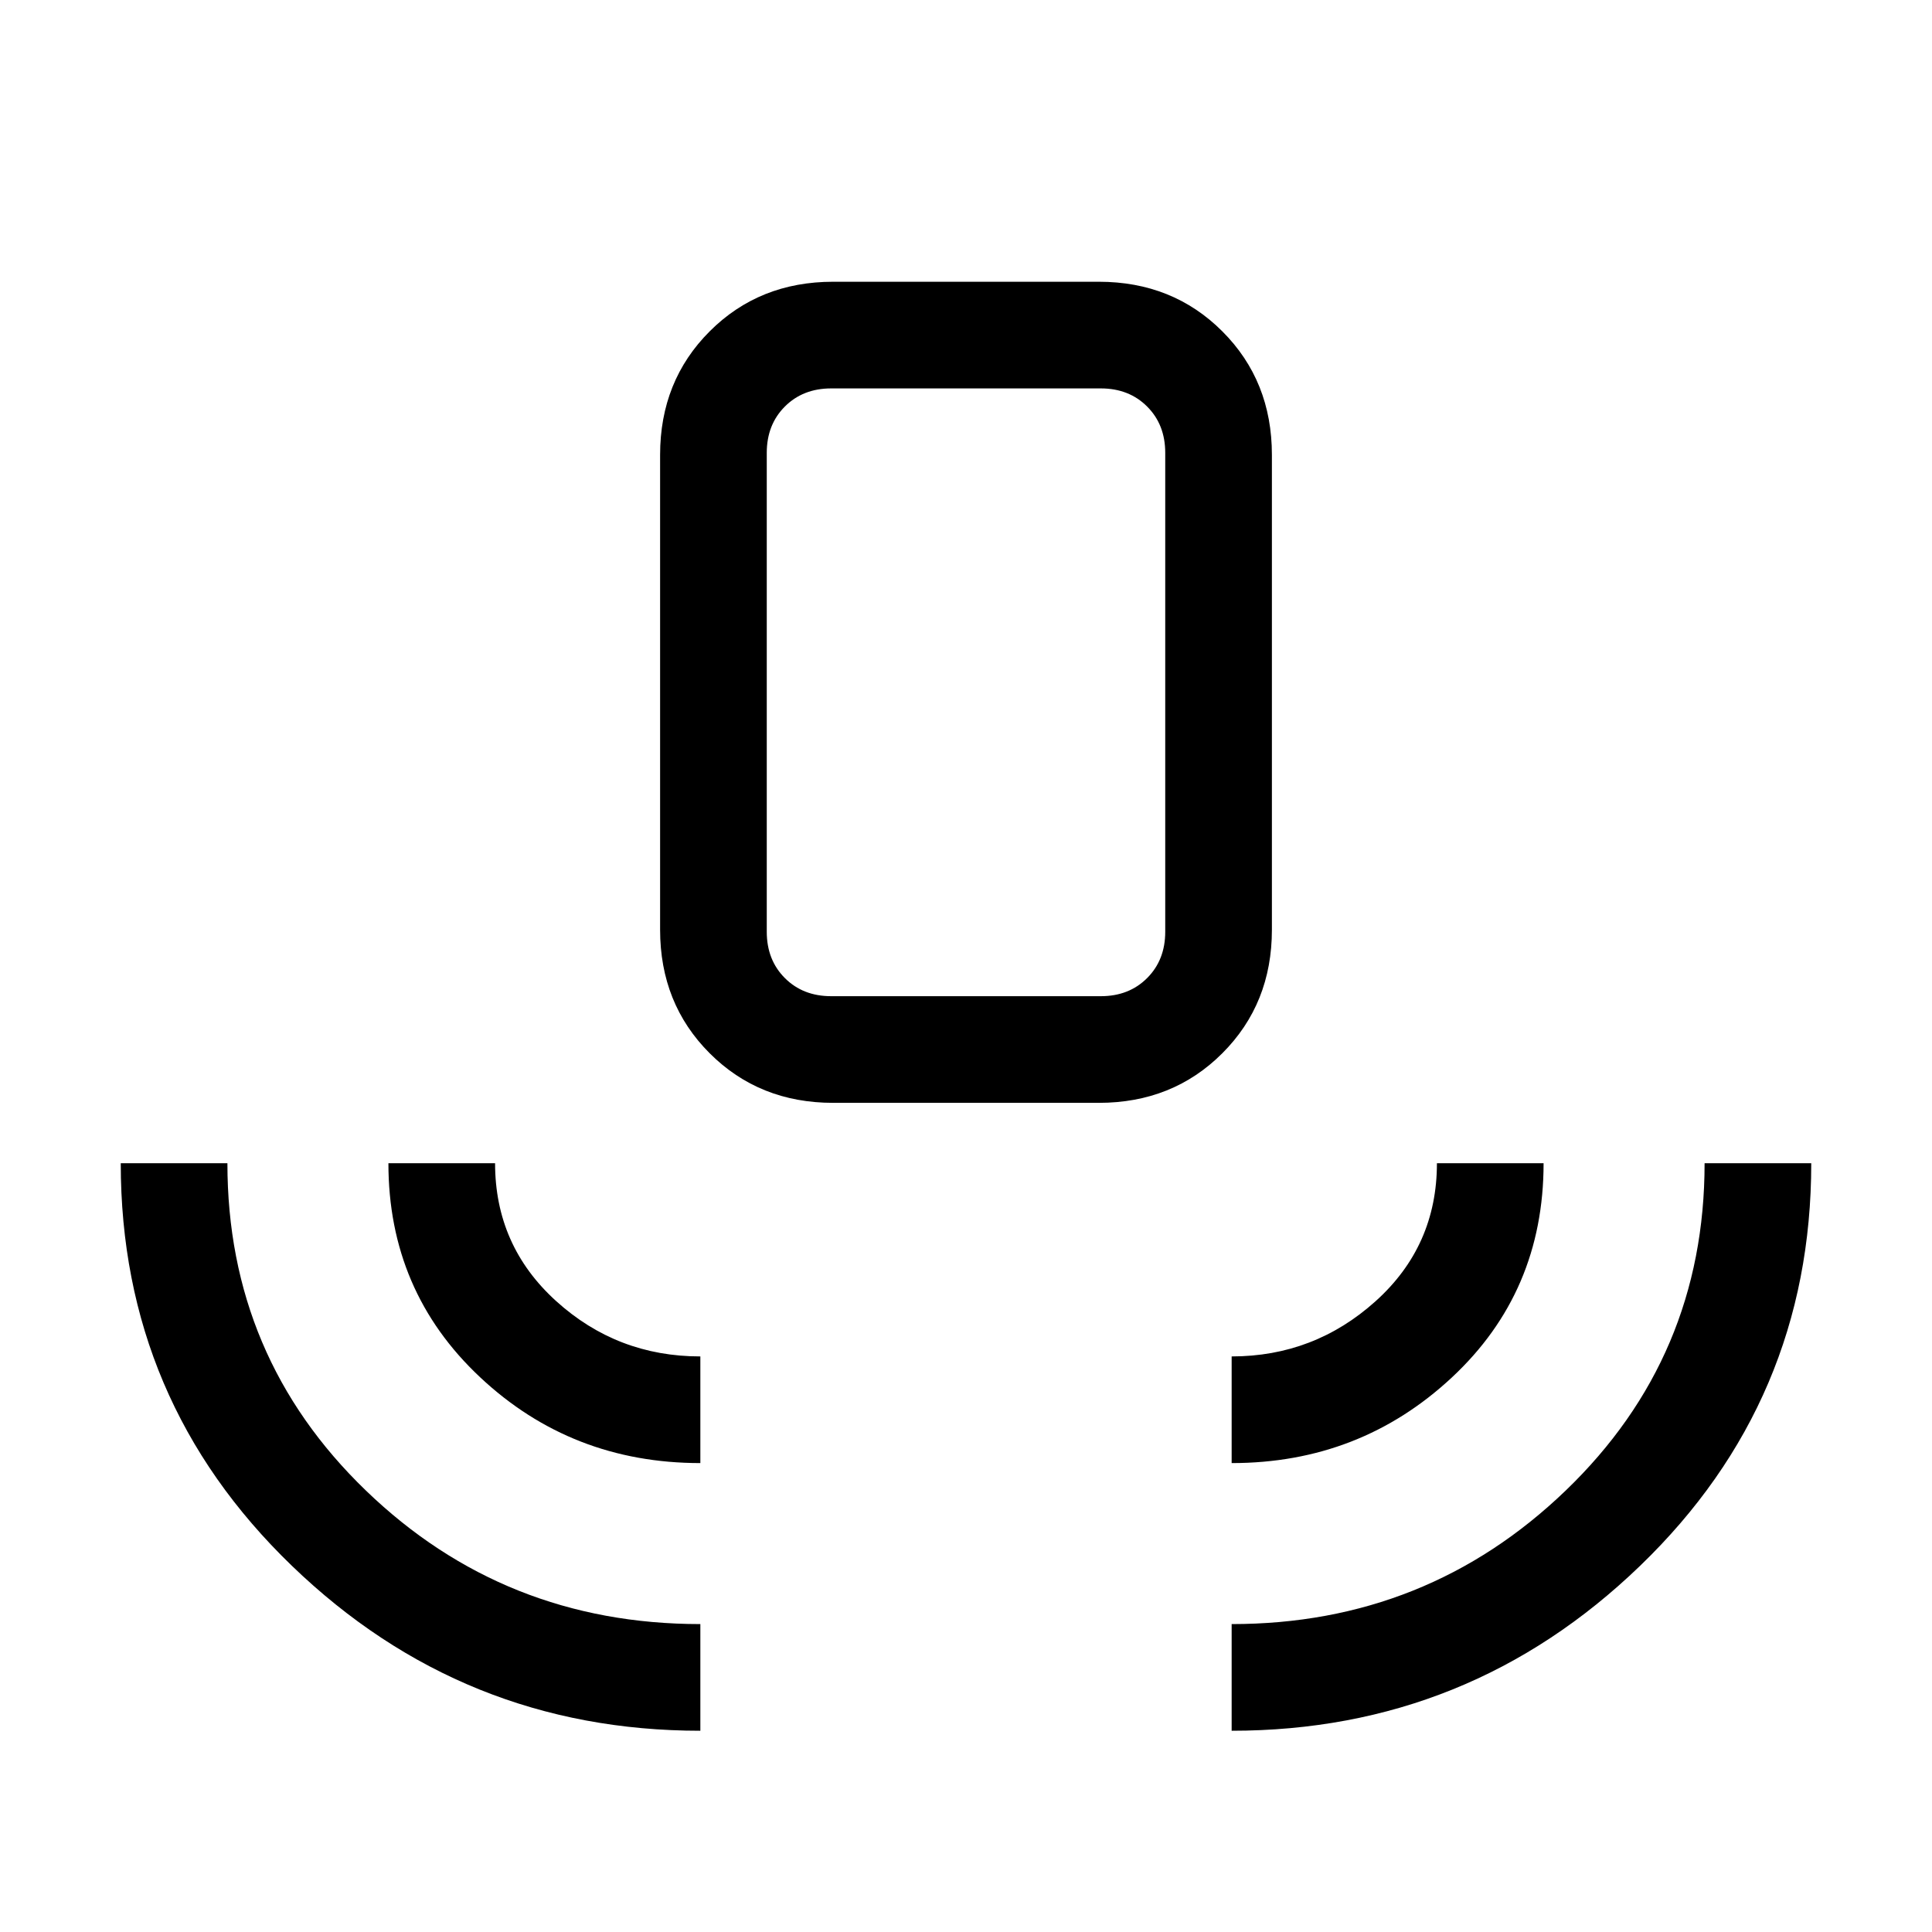 <svg xmlns="http://www.w3.org/2000/svg" height="24" viewBox="0 -960 960 960" width="24"><path d="M348-100q-118 0-203-82T60-382h53q0 96.25 68.792 162.625Q250.583-153 348-153v53Zm0-133q-64 0-109.5-42.708Q193-318.417 193-382h53q0 41 30.34 68.5T348-286v53Zm66-179q-36.725 0-61.362-24.638Q328-461.275 328-498v-236q0-36.725 24.638-61.362Q377.275-820 414-820h132q36.725 0 61.362 24.638Q632-770.725 632-734v236q0 36.725-24.638 61.362Q582.725-412 546-412H414Zm-1-53h134q14 0 23-9t9-23v-238q0-14-9-23t-23-9H413q-14 0-23 9t-9 23v238q0 14 9 23t23 9Zm199 232v-53q41 0 71.5-27.42T714-382h53q0 64-45.625 106.5T612-233Zm0 133v-53q97 0 166-66.375T847-382h53q0 118-85 200t-203 82ZM413-465h-32 198-166Z"/></svg>
